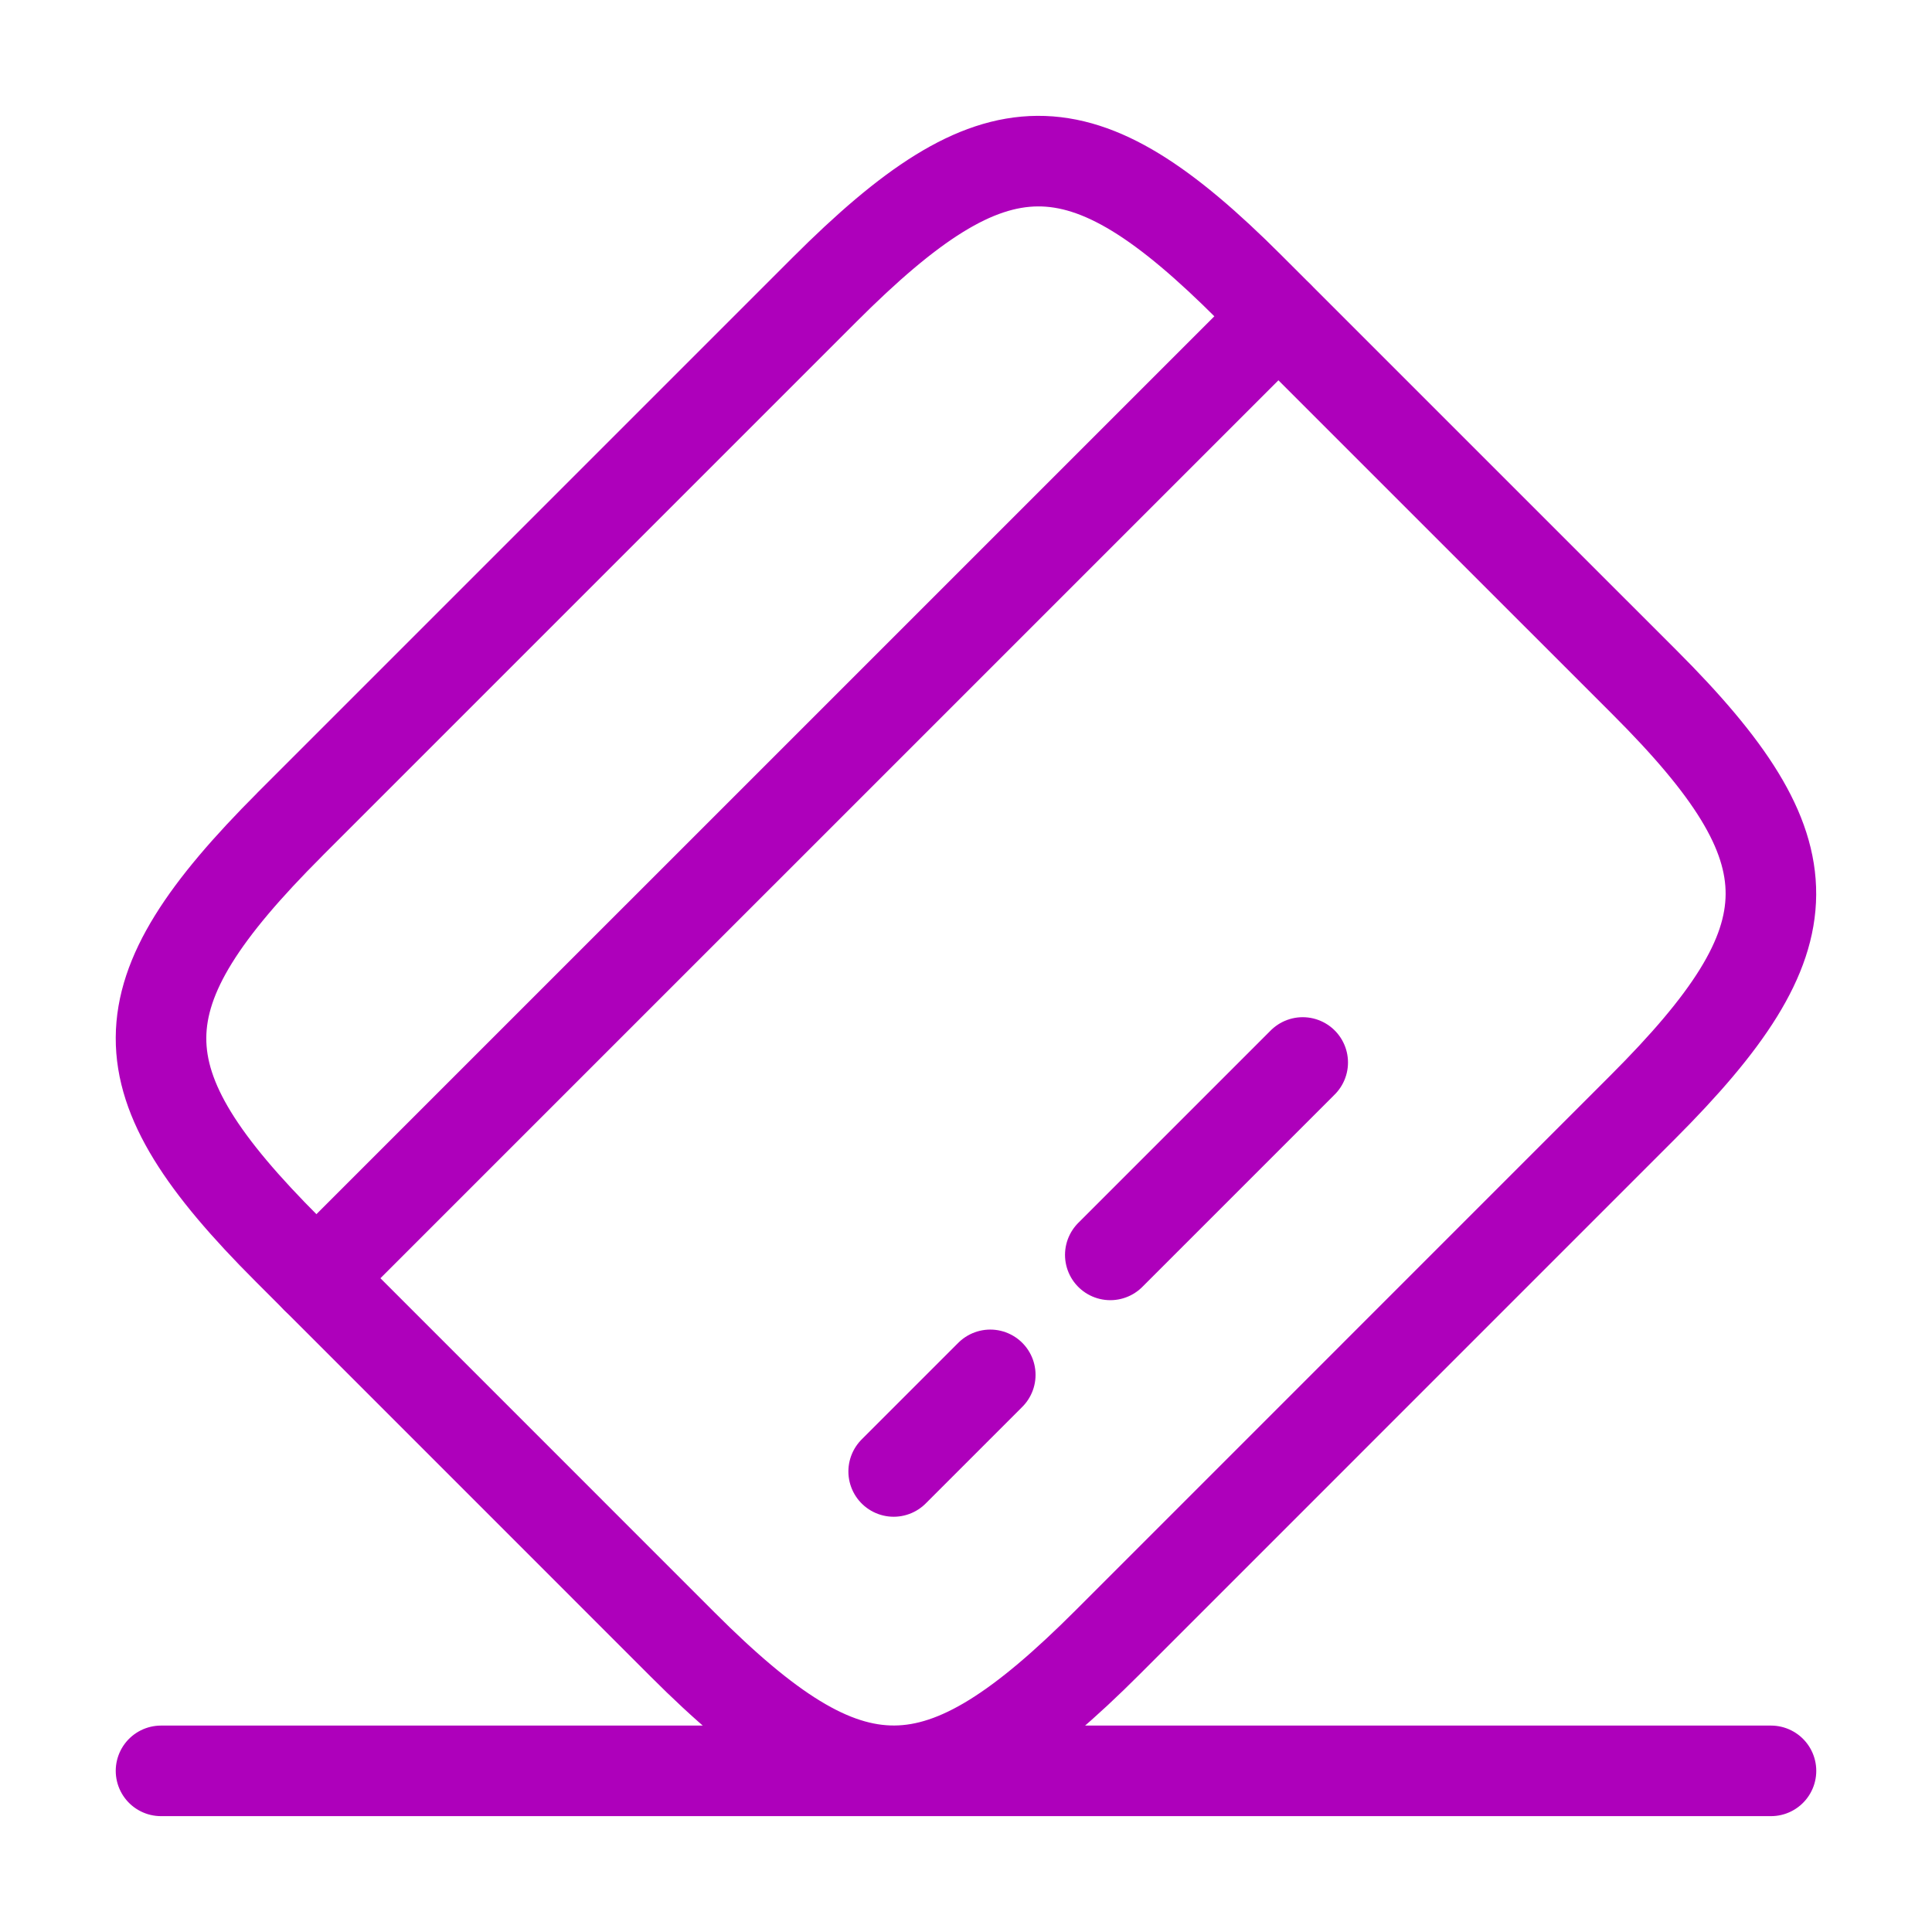 <svg xmlns:xlink="http://www.w3.org/1999/xlink" width="32" height="32" fill="none" xmlns="http://www.w3.org/2000/svg"><path d="M5.24 21.172 21.173 5.24M14.802 24.372l1.6-1.6M18.39 20.785l3.187-3.187" stroke="#AE00BB" stroke-width="1.5px" stroke-miterlimit="10" stroke-linecap="round" stroke-linejoin="round" fill="none"></path><path d="m4.802 13.652 8.853-8.853c2.827-2.827 4.24-2.84 7.04-.04l6.547 6.546c2.8 2.8 2.786 4.214-.04 7.04L18.348 27.2c-2.826 2.826-4.24 2.84-7.04.04l-6.546-6.547c-2.8-2.8-2.8-4.2.04-7.04ZM2.667 29.331h26.666" stroke="#AE00BB" stroke-width="1.5px" stroke-linecap="round" stroke-linejoin="round" fill="none"></path></svg>